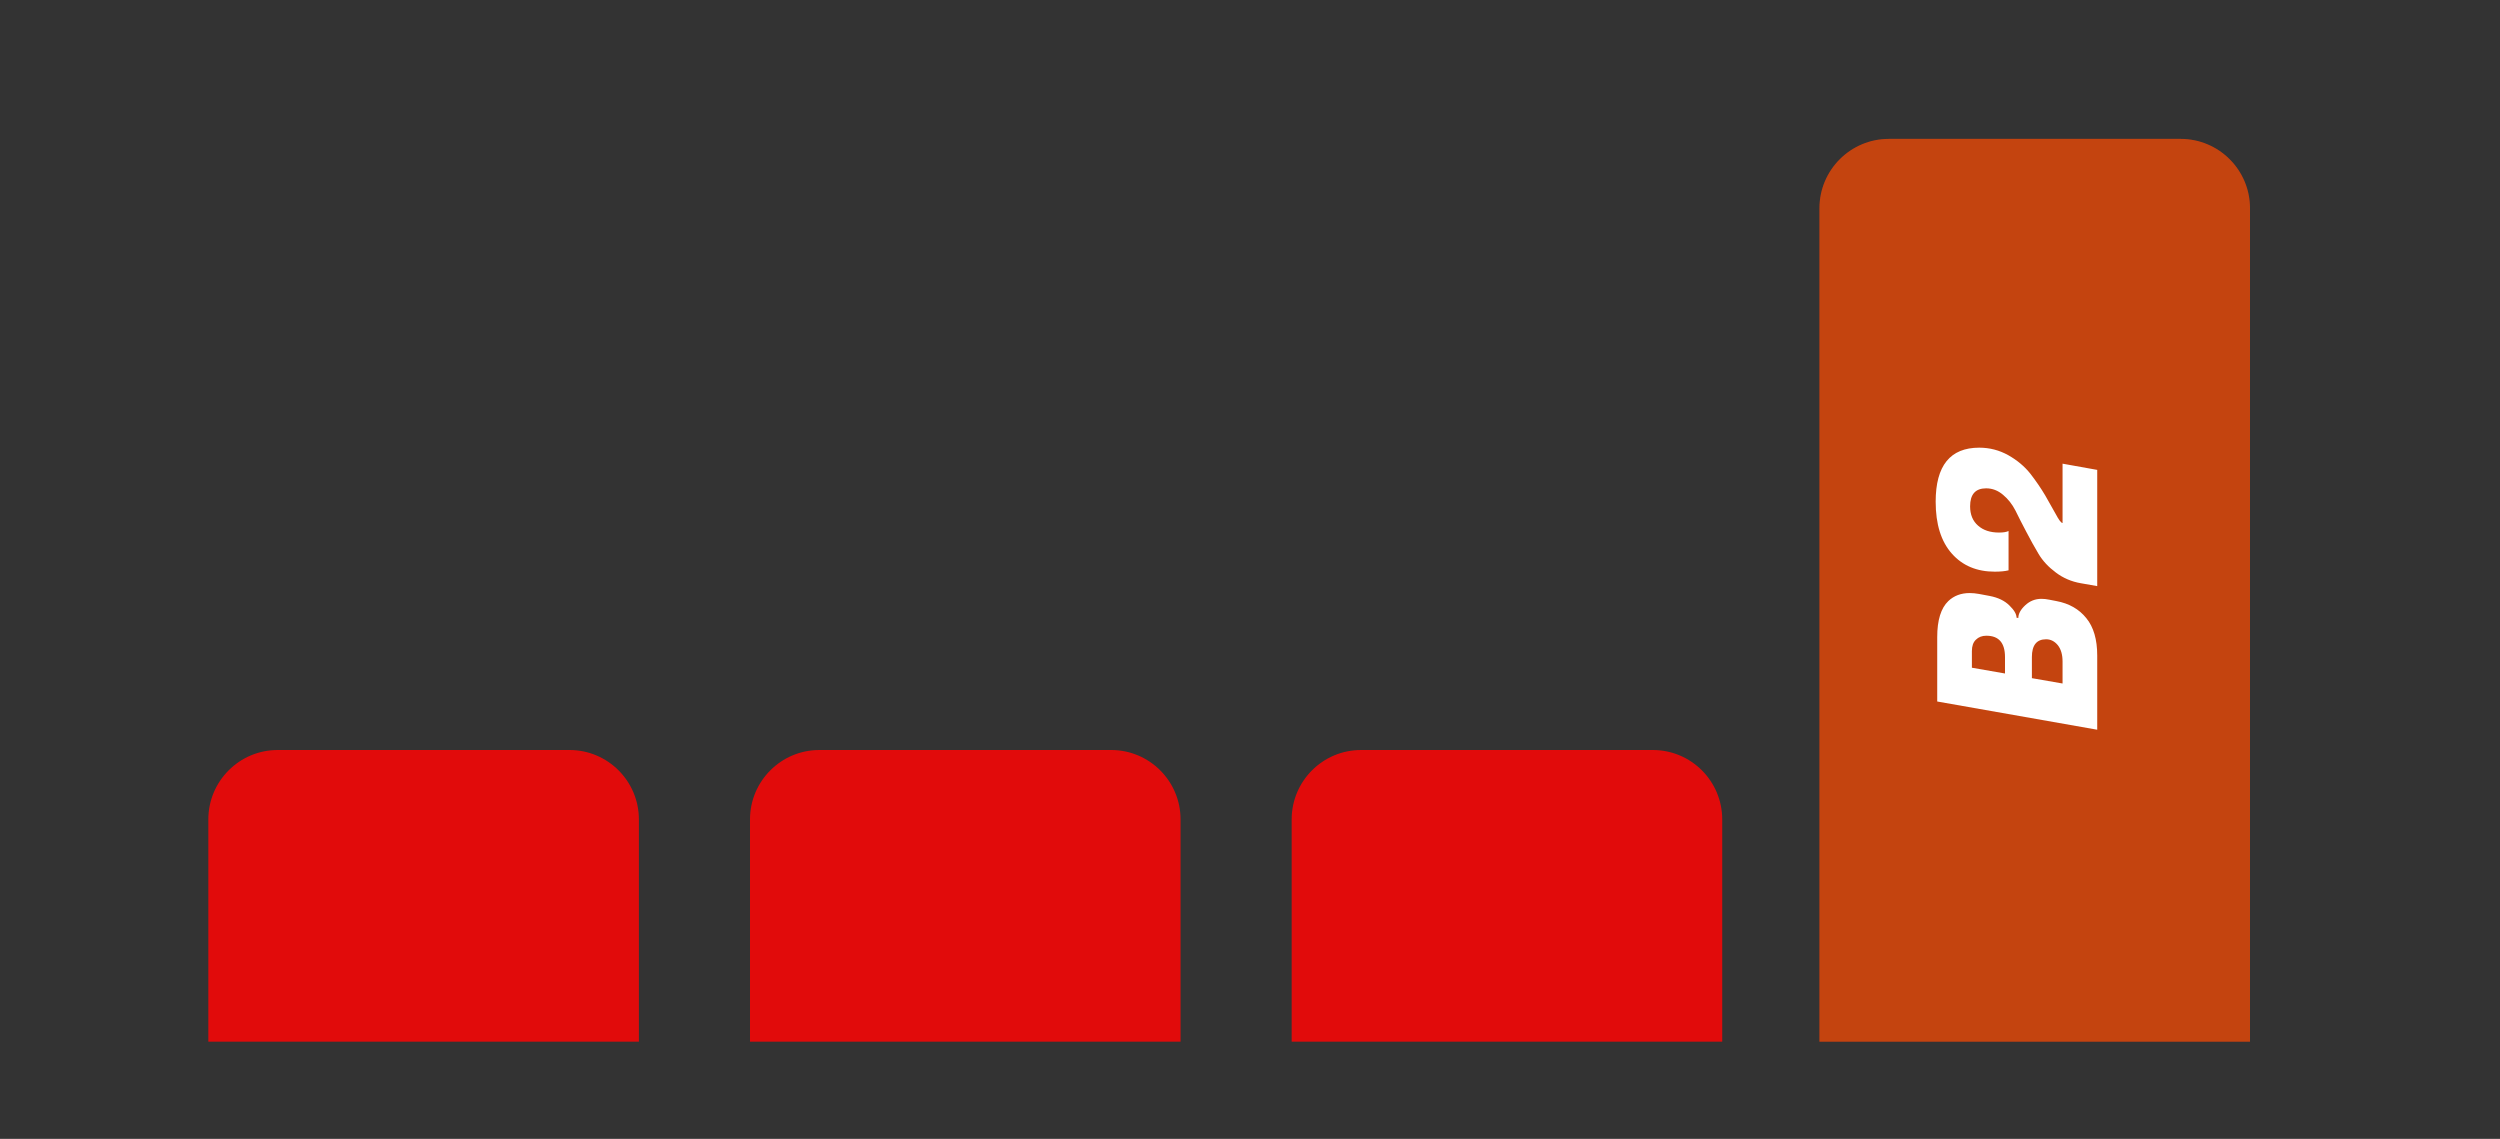 <svg width="180" height="82" viewBox="0 0 180 82" fill="none" xmlns="http://www.w3.org/2000/svg">
<rect x="0" y="0" width="180" height="82" fill="#333333" stroke="none"/>
<g clip-path="url(#clip0_13_49)">
<path d="M131 15C131 12.239 133.239 10 136 10H157C159.761 10 162 12.239 162 15V75H131V15Z" fill="#E10B0B" fill-opacity="0.5"/>
<path d="M131 15C131 12.239 133.239 10 136 10H157C159.761 10 162 12.239 162 15V75H131V15Z" fill="#FF6B00" fill-opacity="0.5"/>
<path d="M139.48 45.868C139.48 44.652 139.747 43.788 140.28 43.276C140.685 42.892 141.197 42.7 141.816 42.7C142.029 42.7 142.253 42.721 142.488 42.764L143.256 42.908C143.864 43.025 144.339 43.254 144.68 43.596C145.021 43.926 145.192 44.22 145.192 44.476L145.32 44.492C145.32 44.193 145.485 43.889 145.816 43.58C146.147 43.27 146.536 43.116 146.984 43.116C147.165 43.116 147.357 43.137 147.56 43.18L148.056 43.276C148.973 43.446 149.693 43.857 150.216 44.508C150.739 45.148 151 46.044 151 47.196V52.54L139.48 50.508V45.868ZM146.296 47.308V48.828L148.504 49.212V47.692C148.504 47.67 148.504 47.649 148.504 47.628C148.504 47.137 148.392 46.748 148.168 46.46C147.933 46.172 147.651 46.028 147.32 46.028C146.637 46.028 146.296 46.454 146.296 47.308ZM141.976 46.876V48.076L144.36 48.492V47.308C144.36 46.284 143.912 45.772 143.016 45.772C142.707 45.772 142.456 45.868 142.264 46.06C142.072 46.241 141.976 46.513 141.976 46.876ZM143.928 38.344C144.237 38.344 144.467 38.307 144.616 38.232V41.064C144.36 41.128 144.029 41.16 143.624 41.16C142.333 41.16 141.304 40.728 140.536 39.864C139.757 38.989 139.368 37.742 139.368 36.12C139.368 33.528 140.413 32.232 142.504 32.232C143.251 32.232 143.949 32.413 144.6 32.776C145.24 33.139 145.768 33.581 146.184 34.104C146.589 34.627 146.947 35.15 147.256 35.672C147.555 36.195 147.811 36.648 148.024 37.032C148.227 37.416 148.381 37.624 148.488 37.656H148.504V33.384L151 33.832V42.2L149.816 41.992C149.144 41.875 148.547 41.619 148.024 41.224C147.491 40.83 147.075 40.382 146.776 39.88C146.477 39.379 146.184 38.851 145.896 38.296C145.597 37.731 145.336 37.219 145.112 36.76C144.877 36.301 144.579 35.923 144.216 35.624C143.853 35.315 143.448 35.16 143 35.16C142.232 35.16 141.848 35.592 141.848 36.456C141.848 37.053 142.04 37.517 142.424 37.848C142.797 38.179 143.299 38.344 143.928 38.344Z" fill="white"/>
<path d="M93 59C93 56.239 95.239 54 98 54H119C121.761 54 124 56.239 124 59V75H93V59Z" fill="#E10B0B"/>
<path d="M54 59C54 56.239 56.239 54 59 54H80C82.761 54 85 56.239 85 59V75H54V59Z" fill="#E10B0B"/>
<path d="M15 59C15 56.239 17.239 54 20 54H41C43.761 54 46 56.239 46 59V75H15V59Z" fill="#E10B0B"/>
</g>
<defs>
<clipPath id="clip0_13_49">
<rect width="180" height="82" fill="white"/>
</clipPath>
</defs>
</svg>
